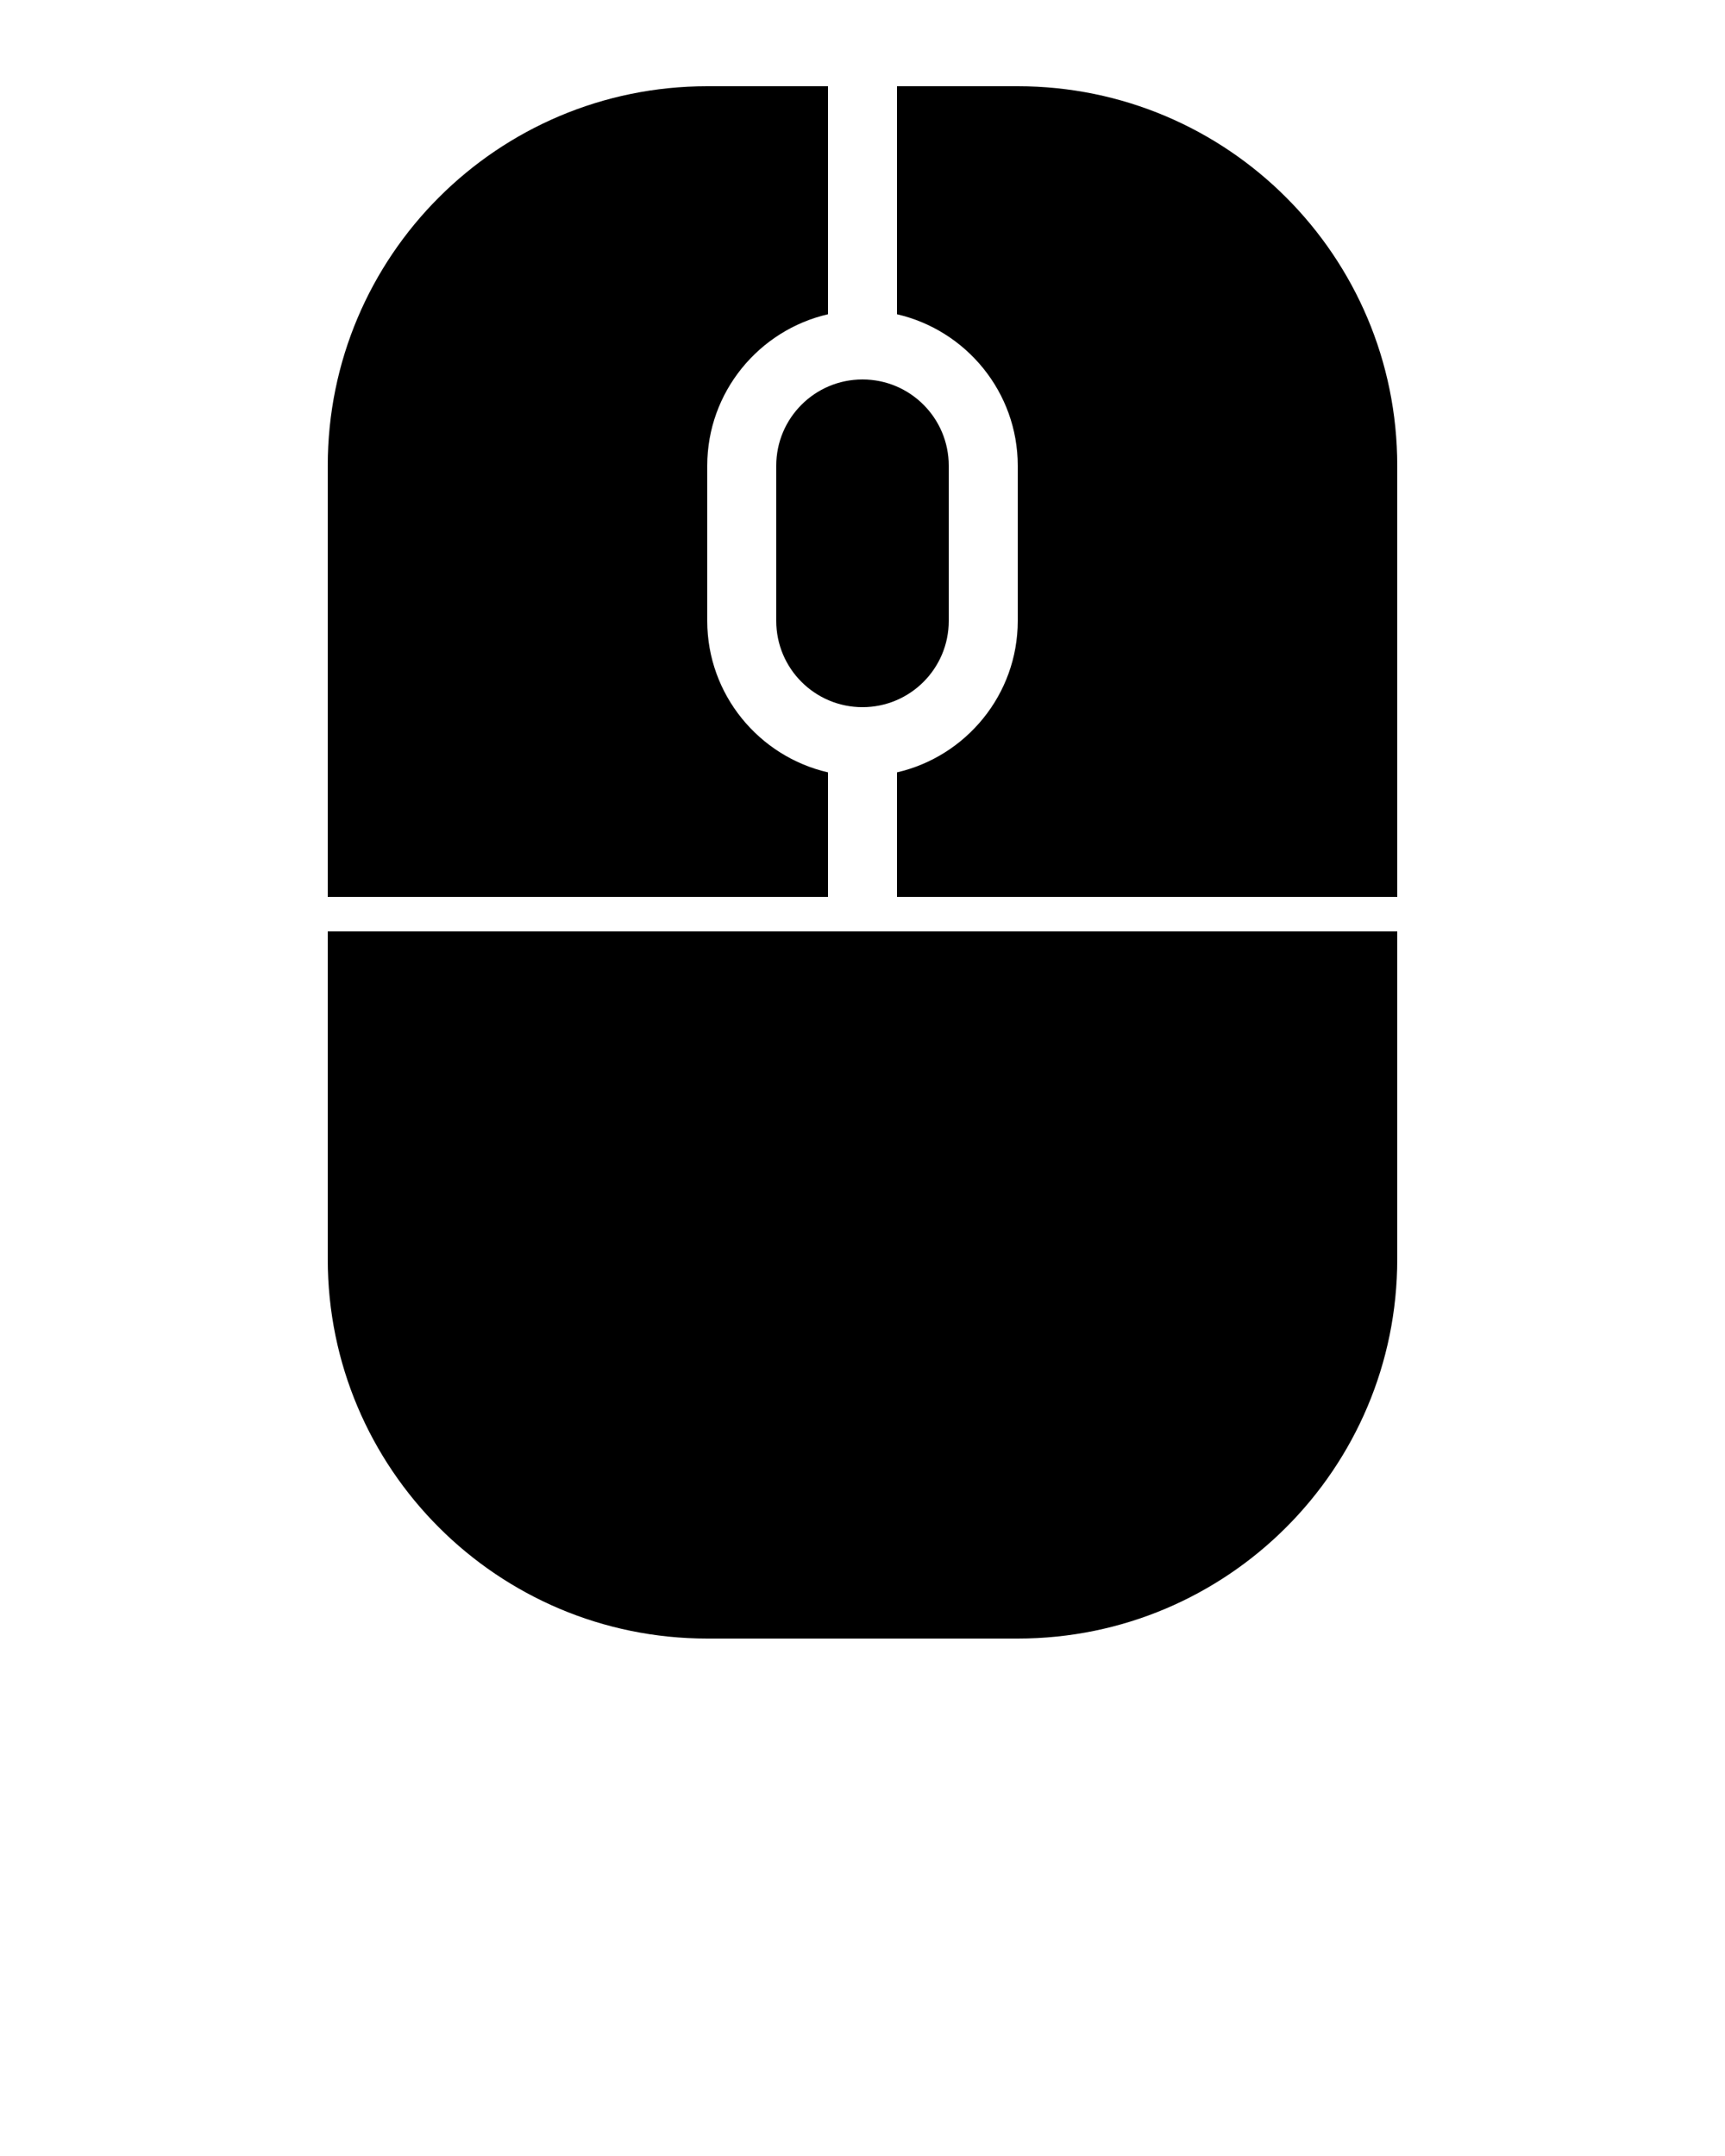 <svg xmlns="http://www.w3.org/2000/svg" viewBox="0 0 100 125"><path fill="currentColor" d="M48,44.78c-4-0.92-7-4.51-7-8.78v-9c0-4.27,3-7.86,7-8.78V5h-7c-12.15,0-22,9.85-22,22v25h29V44.78z"/><path fill="currentColor" d="M59,5h-7v13.22c4,0.92,7,4.51,7,8.78v9c0,4.27-3,7.86-7,8.78V52h29V27C81,14.85,71.15,5,59,5z"/><path fill="currentColor" d="M19,73c0,12.15,9.85,22,22,22h18c12.15,0,22-9.85,22-22V54H19V73z"/><path fill="currentColor" d="M45,27v9c0,2.761,2.239,5,5,5c2.762,0,5-2.239,5-5v-9c0-2.761-2.238-5-5-5C47.239,22,45,24.239,45,27z"/></svg>
